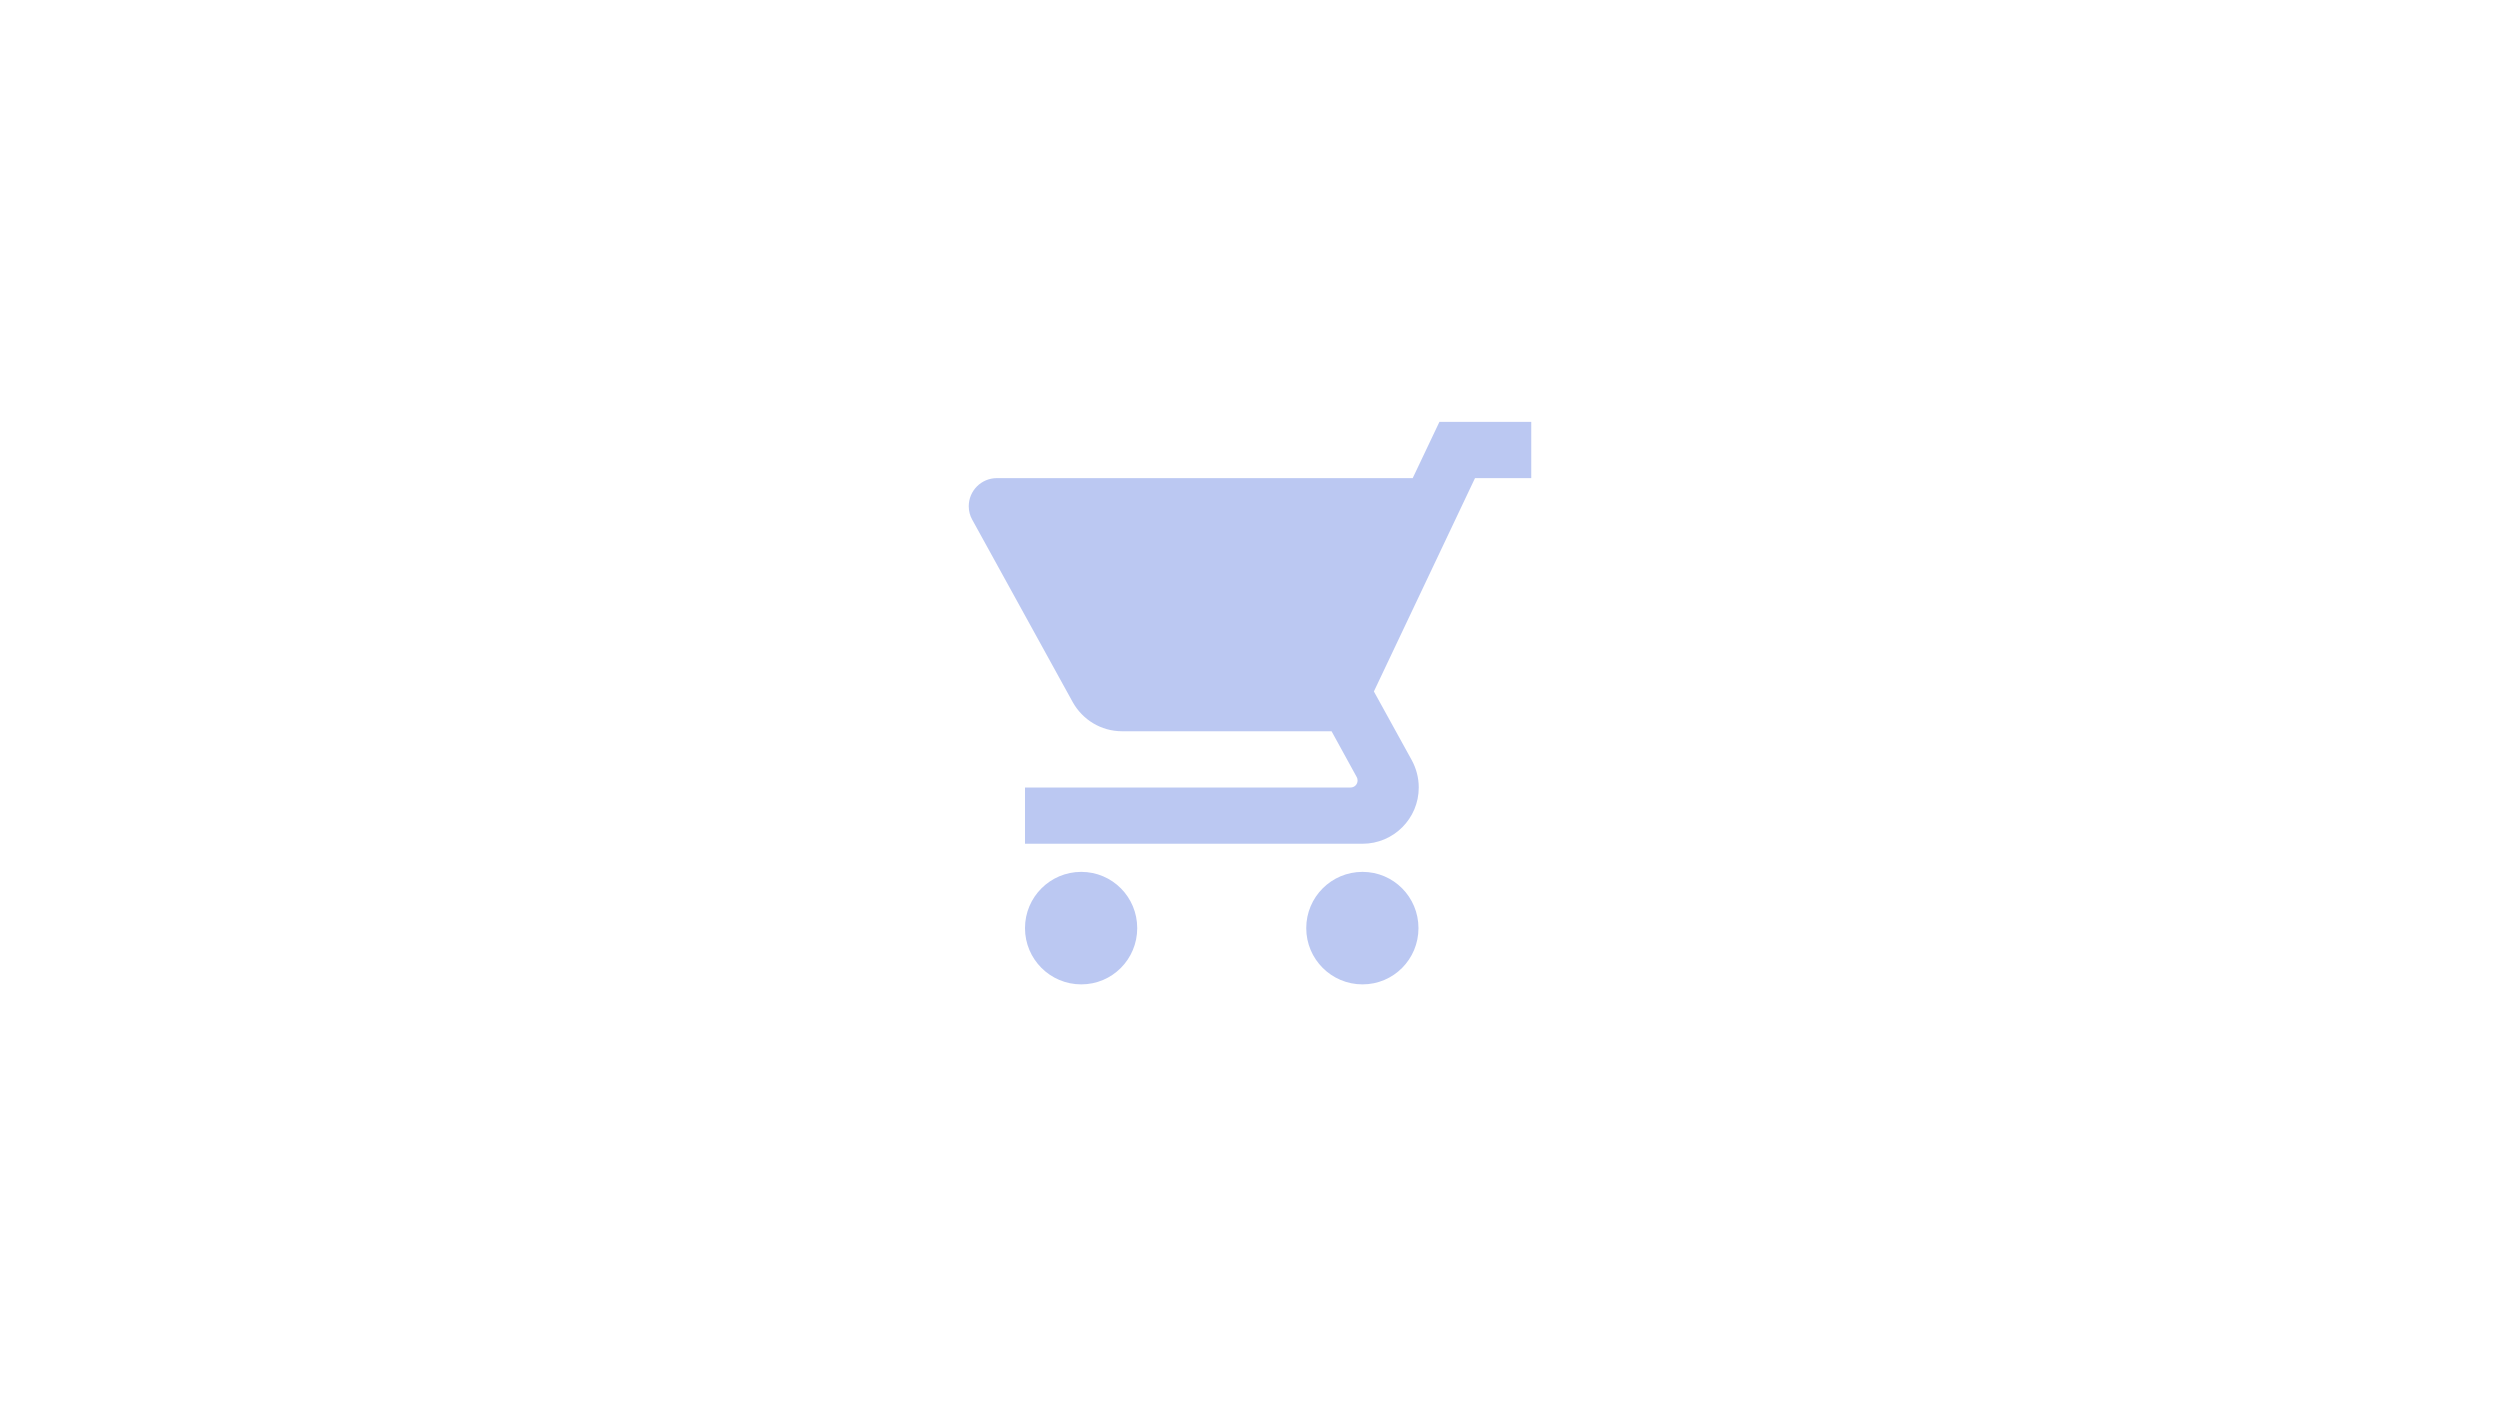 <svg xmlns="http://www.w3.org/2000/svg" xmlns:xlink="http://www.w3.org/1999/xlink" width="1920" zoomAndPan="magnify" viewBox="0 0 1440 810" height="1080" preserveAspectRatio="xMidYMid meet" version="1.0"><path fill="#bbc8f2" d="M 784.801 502.199 C 802.699 502.199 817.039 516.699 817.039 534.602 C 817.039 552.5 802.699 567 784.801 567 C 766.898 567 752.398 552.5 752.398 534.602 C 752.398 516.699 766.898 502.199 784.801 502.199 Z M 882 243 L 882 275.398 L 849.602 275.398 L 791.359 398.277 L 813.23 437.969 C 815.742 442.664 817.199 447.93 817.199 453.602 C 817.199 471.5 802.699 486 784.801 486 L 590.398 486 L 590.398 453.602 L 777.914 453.602 C 780.184 453.602 781.965 451.816 781.965 449.551 C 781.965 448.82 781.805 448.172 781.48 447.605 L 766.98 421.199 L 646.289 421.199 C 634.141 421.199 623.527 414.477 617.941 404.516 L 560.023 299.375 C 558.73 297.109 558 294.434 558 291.602 C 558 282.609 565.289 275.398 574.199 275.398 L 813.719 275.398 L 829.105 243 Z M 622.801 502.199 C 640.699 502.199 655.039 516.699 655.039 534.602 C 655.039 552.5 640.699 567 622.801 567 C 604.898 567 590.398 552.5 590.398 534.602 C 590.398 516.699 604.898 502.199 622.801 502.199 Z M 622.801 502.199 " fill-opacity="1" fill-rule="nonzero"/></svg>